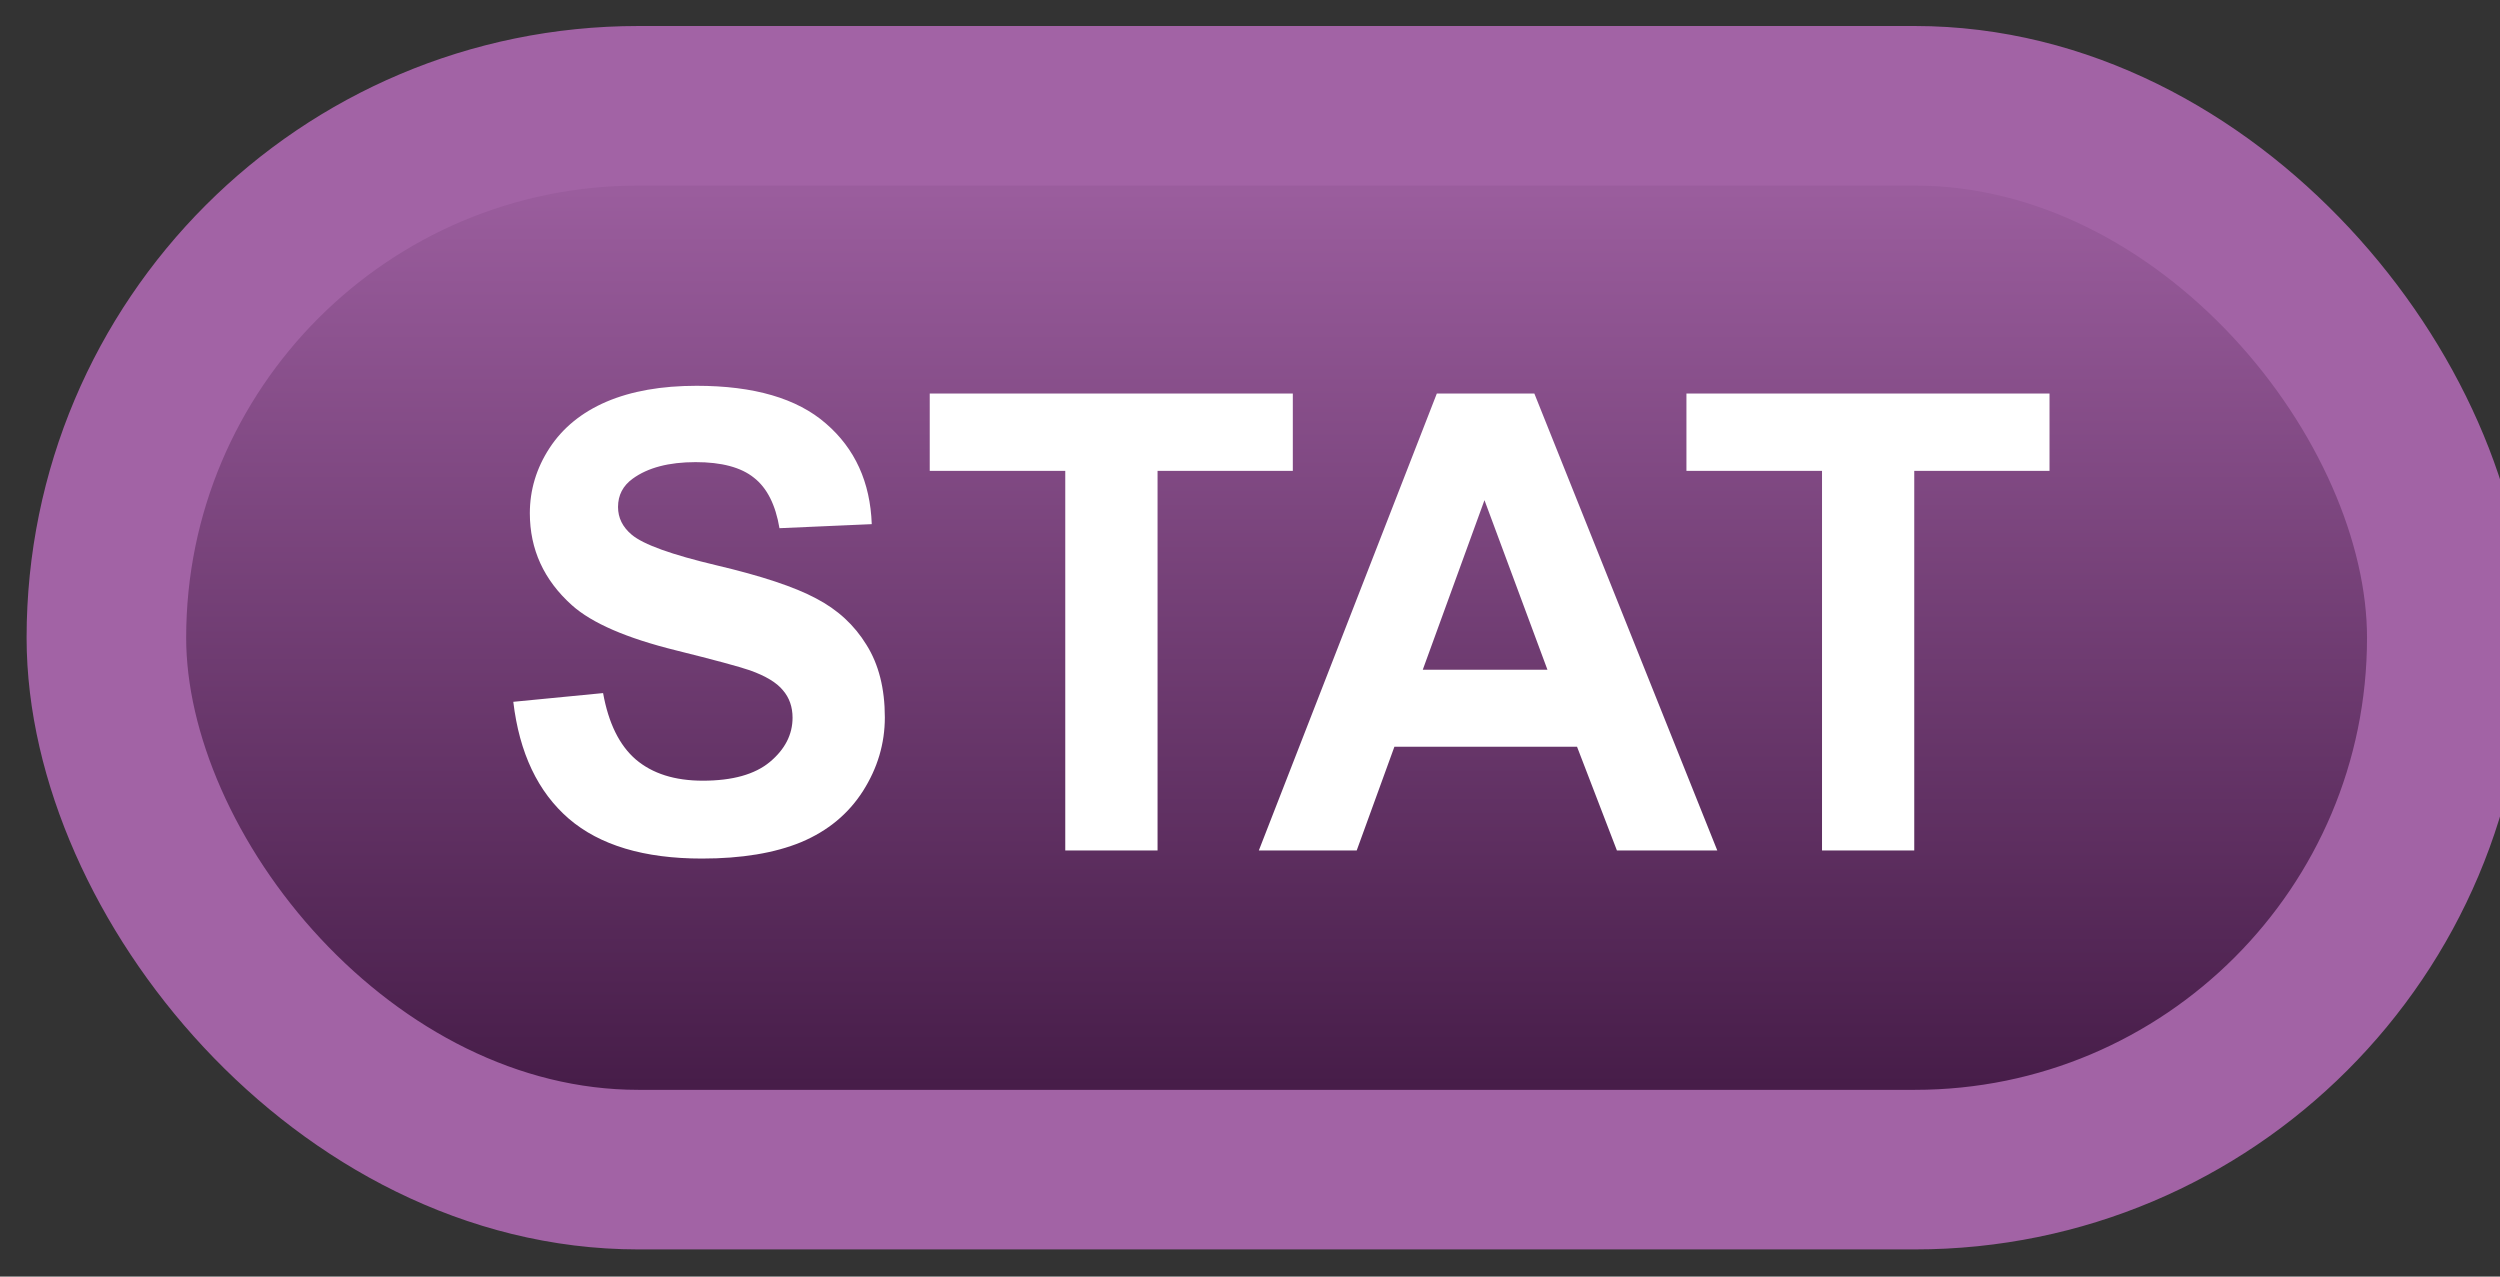 <svg width="47" height="24" viewBox="0 0 47 24" fill="none" xmlns="http://www.w3.org/2000/svg">
<rect x="0" y="0" width="47" height="24" fill="#333333" stroke="none"/>
<rect x="2" y="1.989" width="44" height="20" rx="10" fill="url(#paint0_linear_67_1941)"/>
<rect x="2" y="1.989" width="44" height="20" rx="10" stroke="#A263A5" stroke-width="3" stroke-linejoin="round"/>
<path d="M9.65 13.194L11.338 13.03C11.44 13.596 11.645 14.012 11.953 14.278C12.266 14.544 12.685 14.677 13.213 14.677C13.771 14.677 14.191 14.559 14.473 14.325C14.758 14.087 14.9 13.809 14.9 13.493C14.9 13.29 14.84 13.118 14.719 12.977C14.602 12.833 14.395 12.708 14.098 12.602C13.895 12.532 13.432 12.407 12.709 12.227C11.779 11.997 11.127 11.714 10.752 11.378C10.225 10.905 9.961 10.329 9.961 9.649C9.961 9.212 10.084 8.803 10.33 8.425C10.58 8.042 10.938 7.751 11.402 7.552C11.871 7.352 12.435 7.253 13.096 7.253C14.174 7.253 14.984 7.489 15.527 7.962C16.074 8.434 16.361 9.065 16.389 9.854L14.654 9.93C14.58 9.489 14.42 9.173 14.174 8.981C13.932 8.786 13.566 8.688 13.078 8.688C12.574 8.688 12.18 8.792 11.895 8.999C11.711 9.132 11.619 9.309 11.619 9.532C11.619 9.735 11.705 9.909 11.877 10.053C12.096 10.237 12.627 10.428 13.471 10.628C14.315 10.827 14.938 11.034 15.34 11.249C15.746 11.46 16.062 11.751 16.289 12.122C16.52 12.489 16.635 12.944 16.635 13.487C16.635 13.979 16.498 14.44 16.225 14.87C15.951 15.3 15.565 15.62 15.065 15.831C14.565 16.038 13.941 16.141 13.195 16.141C12.109 16.141 11.275 15.891 10.693 15.391C10.111 14.887 9.764 14.155 9.65 13.194ZM20.027 15.989V8.852H17.479V7.399H24.305V8.852H21.762V15.989H20.027ZM32.285 15.989H30.398L29.648 14.038H26.215L25.506 15.989H23.666L27.012 7.399H28.846L32.285 15.989ZM29.092 12.591L27.908 9.403L26.748 12.591H29.092ZM34.254 15.989V8.852H31.705V7.399H38.531V8.852H35.988V15.989H34.254Z" fill="white"/>
<defs>
<linearGradient id="paint0_linear_67_1941" x1="24" y1="1.989" x2="24" y2="21.989" gradientUnits="userSpaceOnUse">
<stop stop-color="#A263A5"/>
<stop offset="1" stop-color="#3F1741"/>
</linearGradient>
</defs>
</svg>

